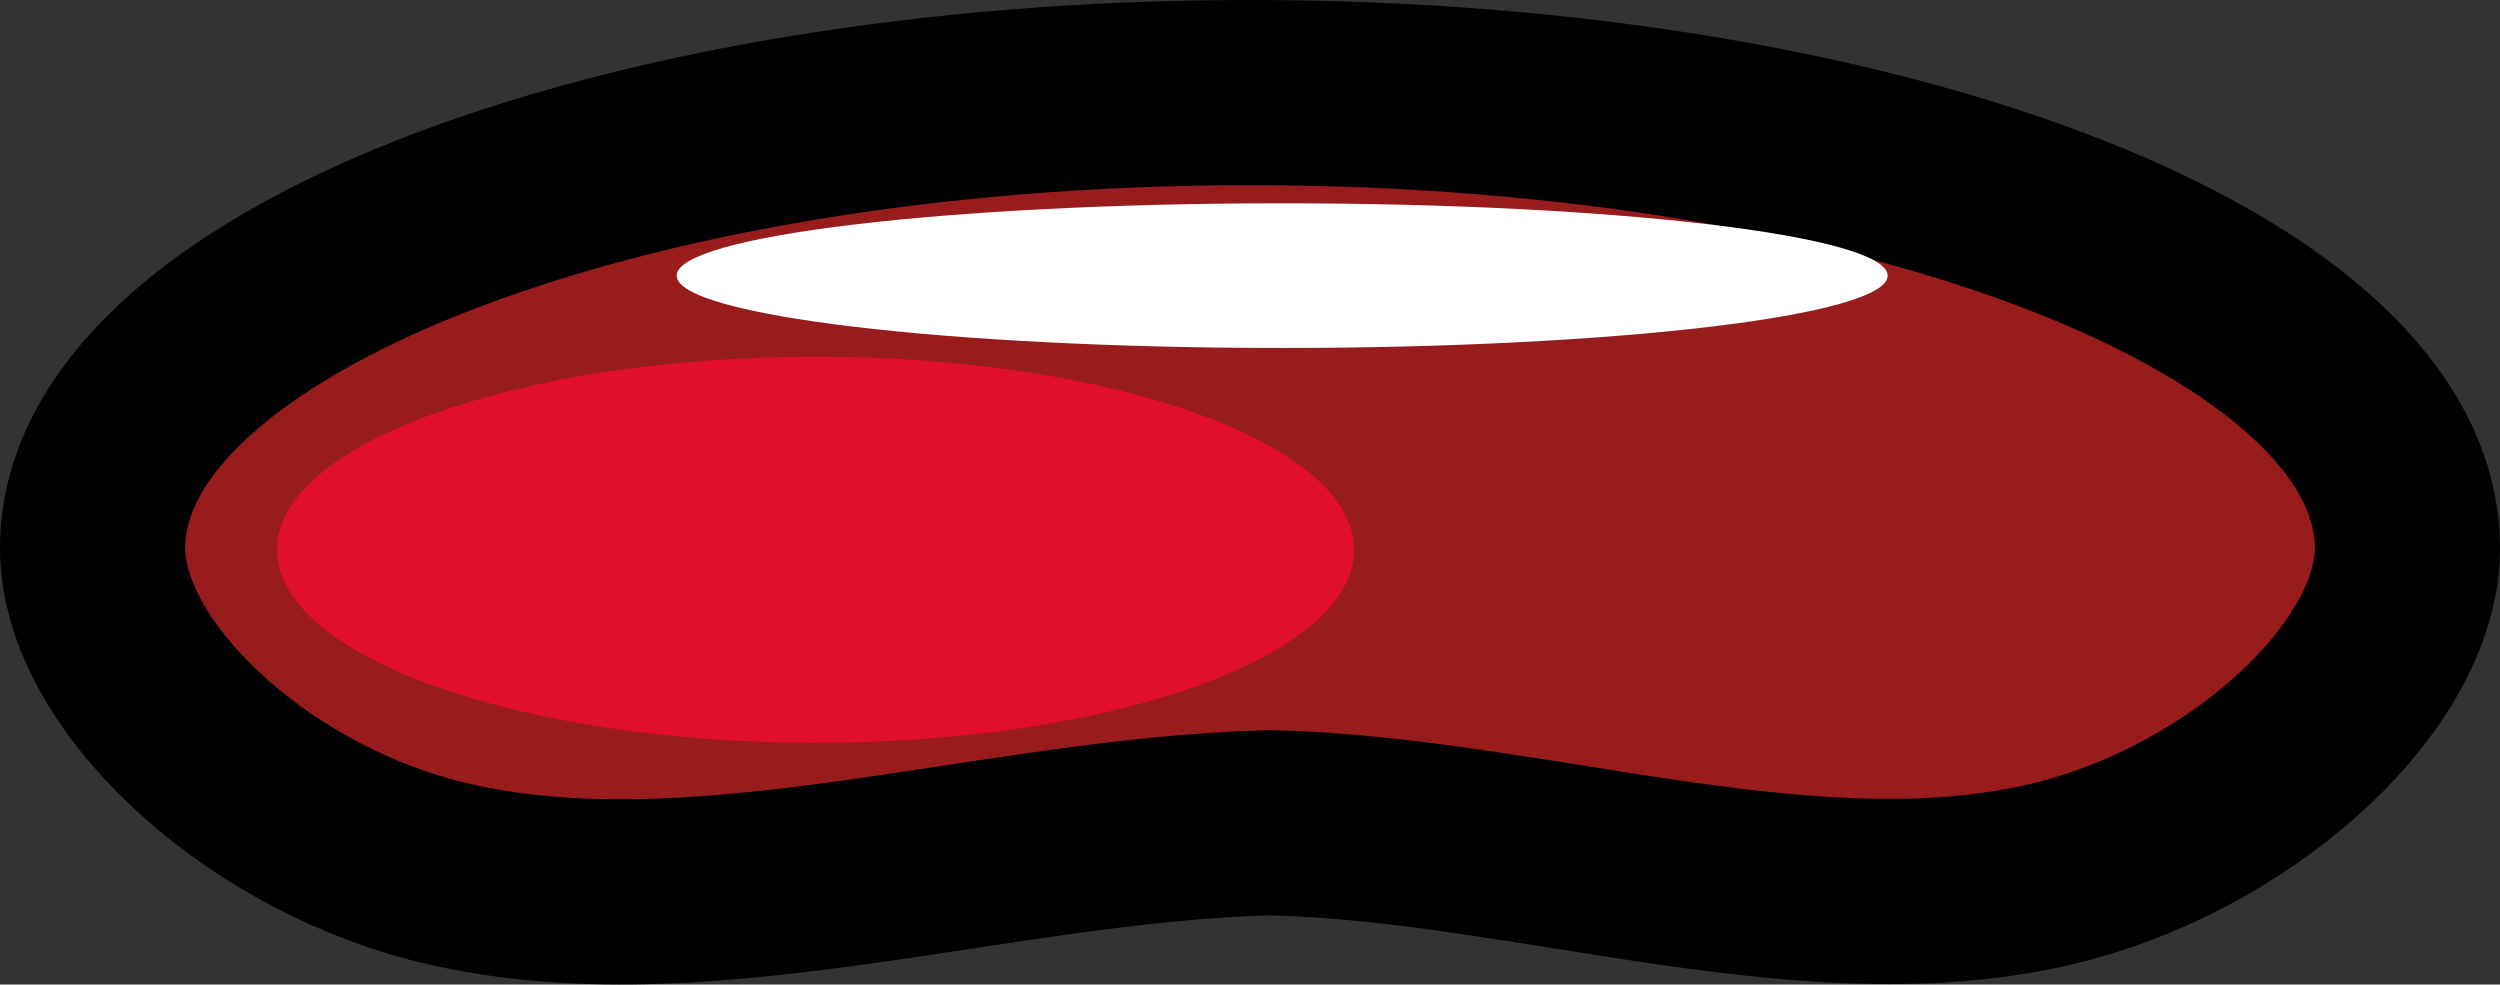 <svg xmlns="http://www.w3.org/2000/svg" xmlns:xlink="http://www.w3.org/1999/xlink" version="1.1" width="23.328" height="9.187" viewBox="0.586 0.303 23.328 9.187">
  <rect x="0.586" y="0.303" width="23.328" height="9.187" fill="#333333" stroke="none"/>
  <!-- Exported by Scratch - http://scratch.mit.edu/ -->
  <path id="ID0.9204873824492097" fill="#991C1C" stroke="#000000" stroke-width="1.728" stroke-linecap="round" d="M 12.25 1.167 C 15.23 1.167 17.93 1.643 19.885 2.412 C 21.84 3.181 23.05 4.244 23.05 5.416 C 23.05 6.588 21.577 7.959 19.885 8.42 C 17.583 9.038 14.926 8.042 12.45 7.98 C 9.823 8.042 7.019 9.047 4.615 8.42 C 2.917 7.969 1.45 6.588 1.45 5.416 C 1.45 4.244 2.66 3.181 4.615 2.412 C 6.57 1.643 9.27 1.167 12.25 1.167 Z "/>
  <path id="ID0.5056188963353634" fill="#E10F2A" stroke="none" d="M 8.196 3.632 C 9.582 3.632 10.838 3.833 11.748 4.16 C 12.658 4.485 13.221 4.936 13.221 5.433 C 13.221 5.93 12.658 6.38 11.748 6.706 C 10.838 7.032 9.582 7.234 8.196 7.234 C 6.809 7.234 5.554 7.032 4.643 6.706 C 3.733 6.38 3.171 5.93 3.171 5.433 C 3.171 4.936 3.733 4.485 4.643 4.16 C 5.554 3.833 6.809 3.632 8.196 3.632 Z " stroke-width="1.173"/>
  <path id="ID0.8832504372112453" fill="#FFFFFF" stroke="none" d="M 12.55 2.2 C 14.109 2.2 15.521 2.276 16.544 2.398 C 17.567 2.52 18.2 2.689 18.2 2.875 C 18.2 3.061 17.567 3.23 16.544 3.352 C 15.521 3.474 14.109 3.55 12.55 3.55 C 10.991 3.55 9.579 3.474 8.556 3.352 C 7.533 3.23 6.9 3.061 6.9 2.875 C 6.9 2.689 7.533 2.52 8.556 2.398 C 9.579 2.276 10.991 2.2 12.55 2.2 Z " stroke-width="1"/>
</svg>